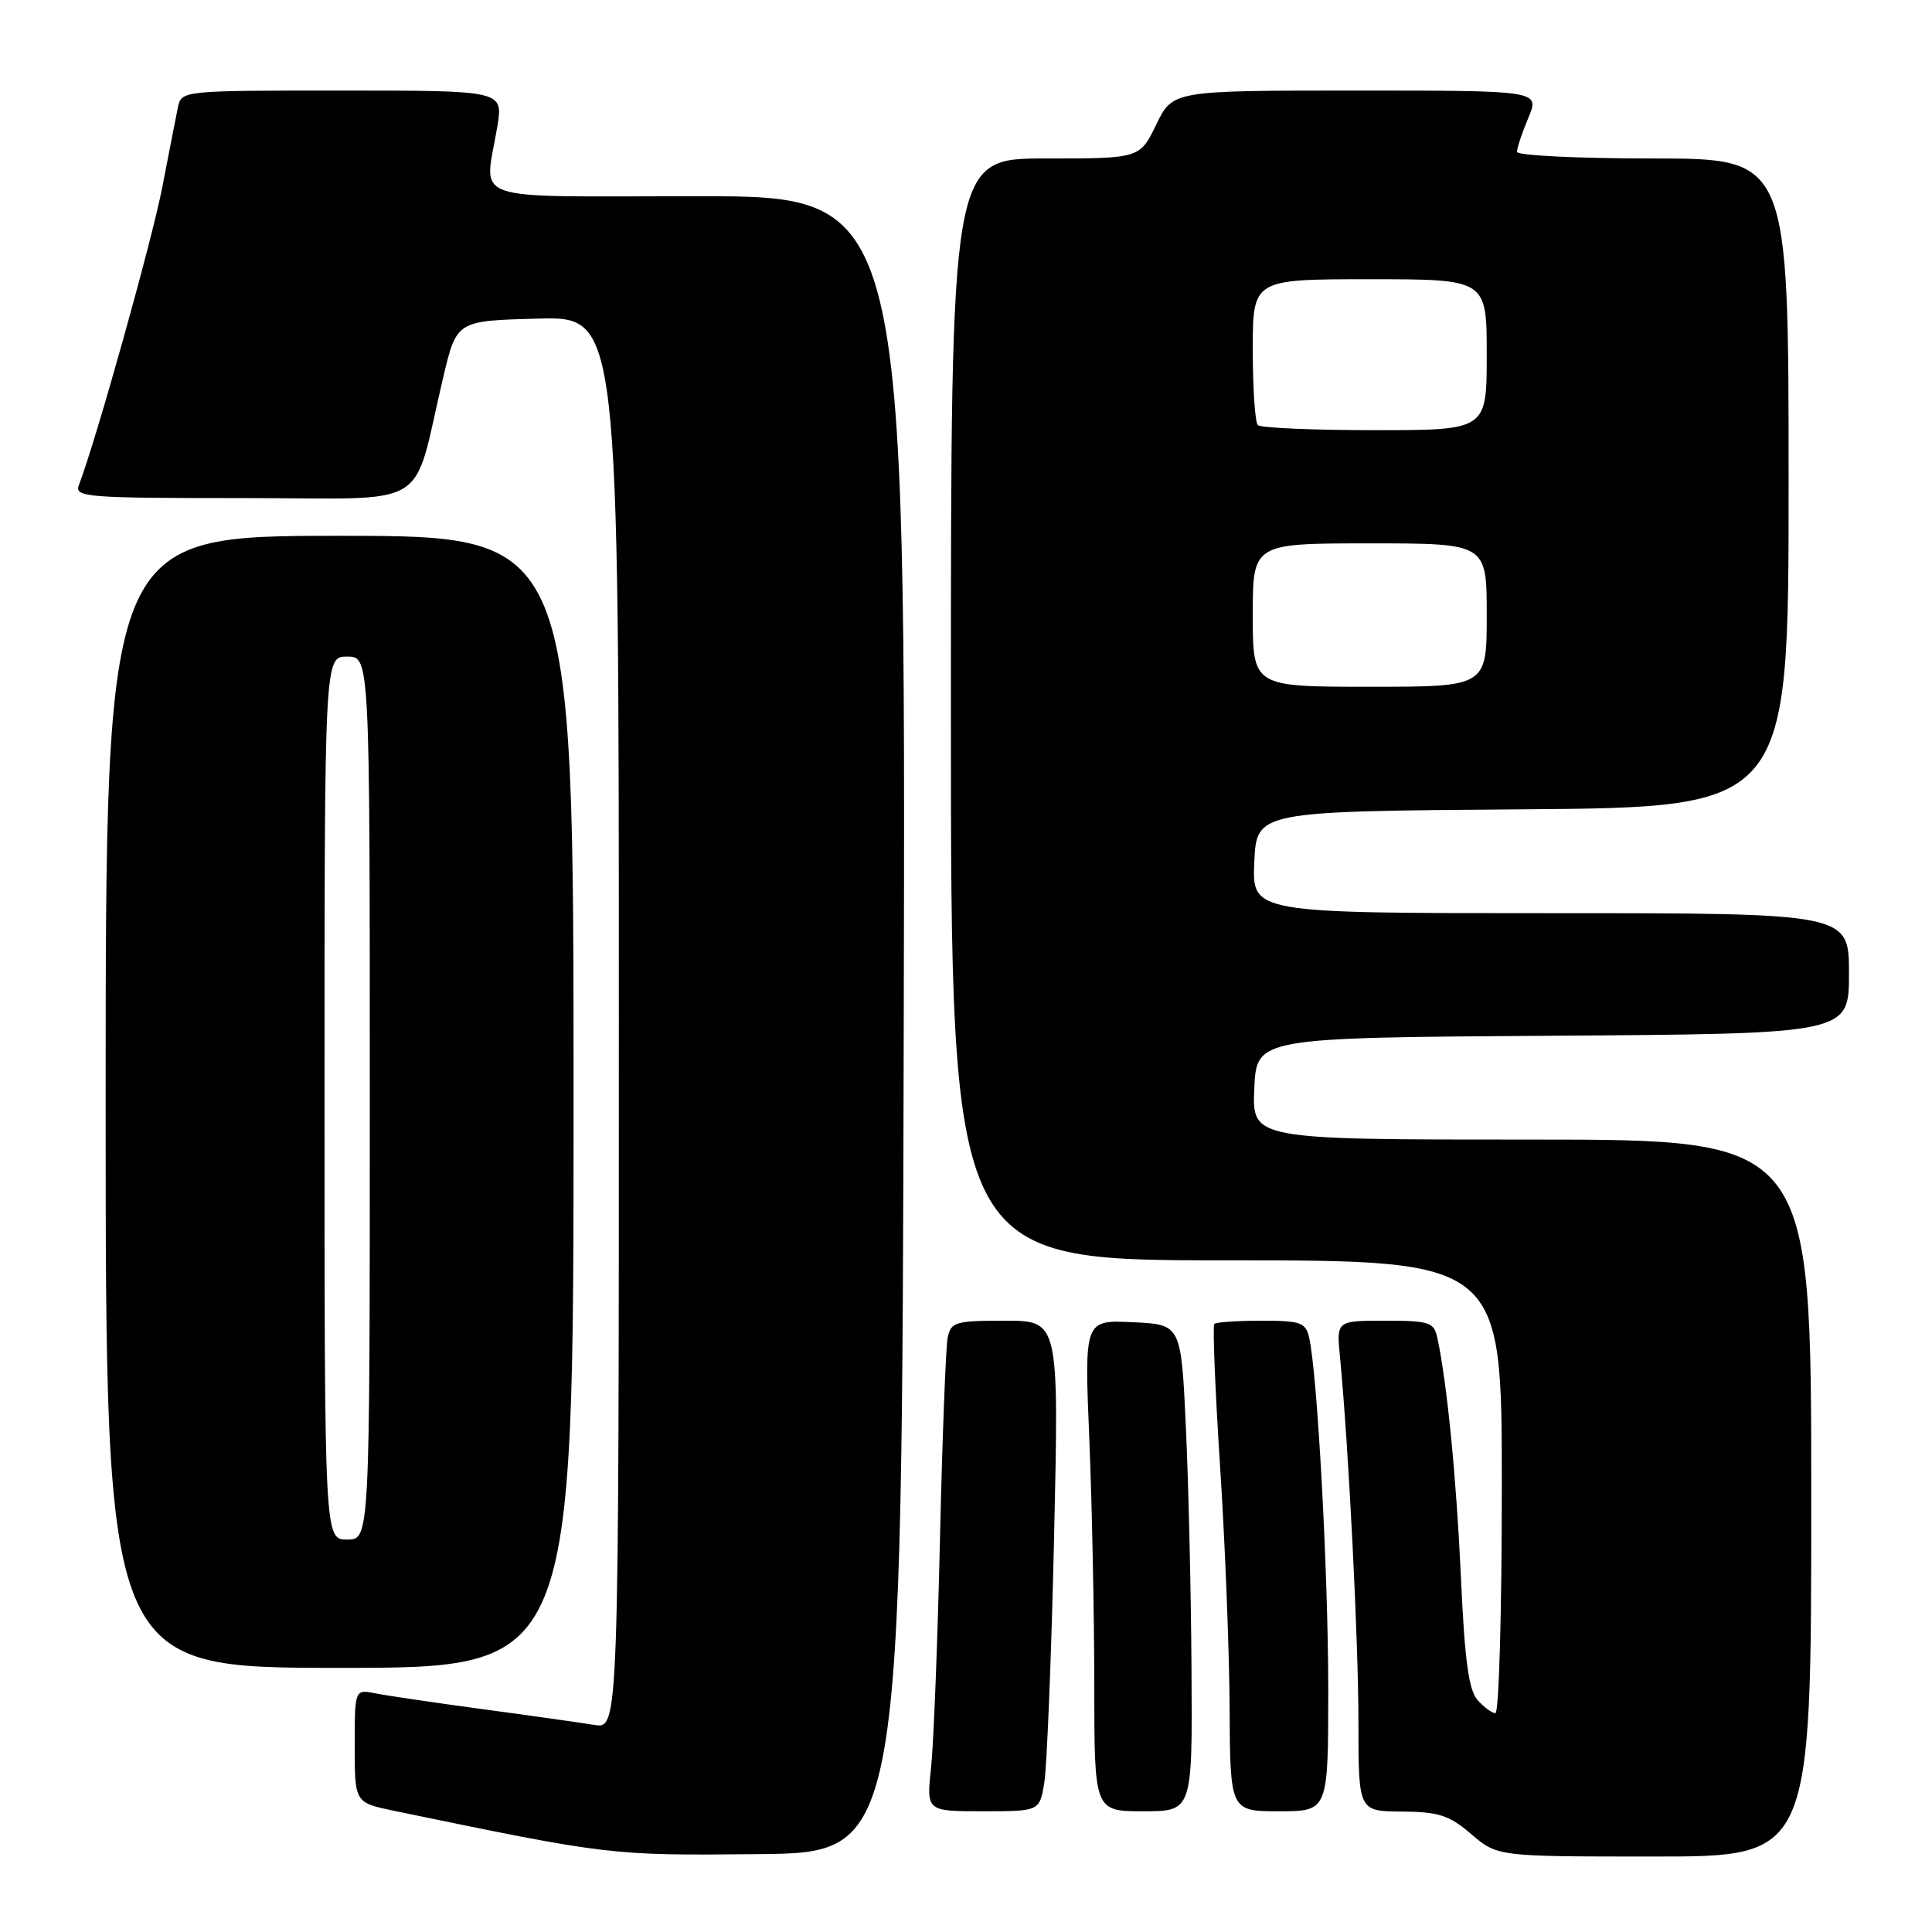 <?xml version="1.0" encoding="UTF-8" standalone="no"?>
<!DOCTYPE svg PUBLIC "-//W3C//DTD SVG 1.1//EN" "http://www.w3.org/Graphics/SVG/1.1/DTD/svg11.dtd" >
<svg xmlns="http://www.w3.org/2000/svg" xmlns:xlink="http://www.w3.org/1999/xlink" version="1.1" viewBox="0 0 256 256">
 <g >
 <path fill="currentColor"
d=" M 119.75 135.75 C 120.01 26.00 120.01 26.00 92.50 26.00 C 61.25 26.00 64.21 27.03 65.90 16.75 C 66.68 12.00 66.68 12.00 45.36 12.00 C 24.05 12.00 24.04 12.00 23.57 14.25 C 23.31 15.49 22.39 20.22 21.51 24.77 C 20.18 31.72 12.71 58.42 10.46 64.25 C 9.83 65.88 11.27 66.00 32.26 66.00 C 57.68 66.00 54.48 67.93 58.73 50.00 C 60.50 42.50 60.50 42.50 71.25 42.22 C 82.00 41.93 82.00 41.93 82.00 135.51 C 82.00 229.09 82.00 229.09 78.75 228.56 C 76.96 228.27 70.33 227.33 64.00 226.48 C 57.67 225.63 51.26 224.68 49.75 224.38 C 47.00 223.84 47.00 223.84 47.00 231.35 C 47.00 238.86 47.00 238.86 52.25 239.95 C 80.85 245.87 80.85 245.87 100.50 245.68 C 119.50 245.50 119.50 245.50 119.75 135.75 Z  M 240.00 198.50 C 240.00 151.00 240.00 151.00 202.95 151.00 C 165.91 151.00 165.91 151.00 166.20 144.25 C 166.50 137.50 166.50 137.50 205.75 137.24 C 245.00 136.98 245.00 136.98 245.00 128.99 C 245.00 121.00 245.00 121.00 205.45 121.00 C 165.91 121.00 165.91 121.00 166.20 114.25 C 166.50 107.50 166.50 107.50 201.75 107.24 C 237.00 106.97 237.00 106.97 237.00 63.99 C 237.00 21.00 237.00 21.00 219.00 21.00 C 209.10 21.00 201.00 20.60 201.00 20.12 C 201.00 19.64 201.68 17.61 202.51 15.62 C 204.03 12.00 204.03 12.00 179.71 12.00 C 155.40 12.00 155.40 12.00 153.21 16.50 C 151.03 21.00 151.03 21.00 138.51 21.00 C 126.00 21.00 126.00 21.00 126.00 94.00 C 126.00 167.00 126.00 167.00 162.50 167.00 C 199.00 167.00 199.00 167.00 199.00 197.00 C 199.00 213.50 198.62 227.00 198.15 227.00 C 197.69 227.00 196.62 226.21 195.77 225.25 C 194.61 223.93 194.07 219.91 193.58 209.00 C 192.98 195.86 191.74 183.20 190.45 177.25 C 190.01 175.20 189.39 175.00 183.53 175.00 C 177.09 175.00 177.09 175.00 177.55 179.75 C 178.70 191.69 180.00 217.40 180.00 228.16 C 180.00 240.00 180.00 240.00 185.75 240.04 C 190.64 240.08 192.02 240.52 194.96 243.04 C 198.42 246.00 198.42 246.00 219.21 246.00 C 240.00 246.00 240.00 246.00 240.00 198.50 Z  M 138.37 236.25 C 138.72 234.19 139.31 219.56 139.67 203.75 C 140.32 175.00 140.32 175.00 133.18 175.00 C 126.58 175.00 126.00 175.17 125.57 177.25 C 125.32 178.49 124.86 190.53 124.55 204.00 C 124.24 217.47 123.71 231.09 123.37 234.25 C 122.75 240.00 122.75 240.00 130.25 240.00 C 137.74 240.00 137.74 240.00 138.37 236.25 Z  M 157.88 221.25 C 157.82 210.94 157.48 196.43 157.13 189.00 C 156.50 175.50 156.50 175.50 150.09 175.20 C 143.68 174.90 143.68 174.90 144.34 190.70 C 144.70 199.39 144.99 214.04 145.00 223.25 C 145.00 240.00 145.00 240.00 151.50 240.00 C 158.00 240.00 158.00 240.00 157.88 221.25 Z  M 176.00 223.75 C 175.99 208.33 174.57 182.10 173.47 177.25 C 173.01 175.23 172.36 175.00 167.15 175.00 C 163.95 175.00 161.14 175.19 160.90 175.43 C 160.67 175.66 161.01 184.10 161.66 194.18 C 162.32 204.26 162.89 218.69 162.93 226.25 C 163.00 240.00 163.00 240.00 169.50 240.00 C 176.00 240.00 176.00 240.00 176.00 223.75 Z  M 76.00 146.00 C 76.00 71.00 76.00 71.00 45.00 71.00 C 14.00 71.00 14.00 71.00 14.00 146.00 C 14.00 221.00 14.00 221.00 45.00 221.00 C 76.00 221.00 76.00 221.00 76.00 146.00 Z  M 166.00 81.50 C 166.00 72.00 166.00 72.00 181.50 72.00 C 197.00 72.00 197.00 72.00 197.00 81.50 C 197.00 91.00 197.00 91.00 181.50 91.00 C 166.00 91.00 166.00 91.00 166.00 81.50 Z  M 166.67 56.33 C 166.30 55.97 166.00 51.47 166.00 46.33 C 166.00 37.00 166.00 37.00 181.50 37.00 C 197.00 37.00 197.00 37.00 197.00 47.00 C 197.00 57.00 197.00 57.00 182.17 57.00 C 174.01 57.00 167.03 56.70 166.67 56.33 Z  M 43.00 145.50 C 43.00 87.00 43.00 87.00 46.00 87.00 C 49.00 87.00 49.00 87.00 49.00 145.50 C 49.00 204.00 49.00 204.00 46.00 204.00 C 43.00 204.00 43.00 204.00 43.00 145.50 Z "/>
</g>
</svg>